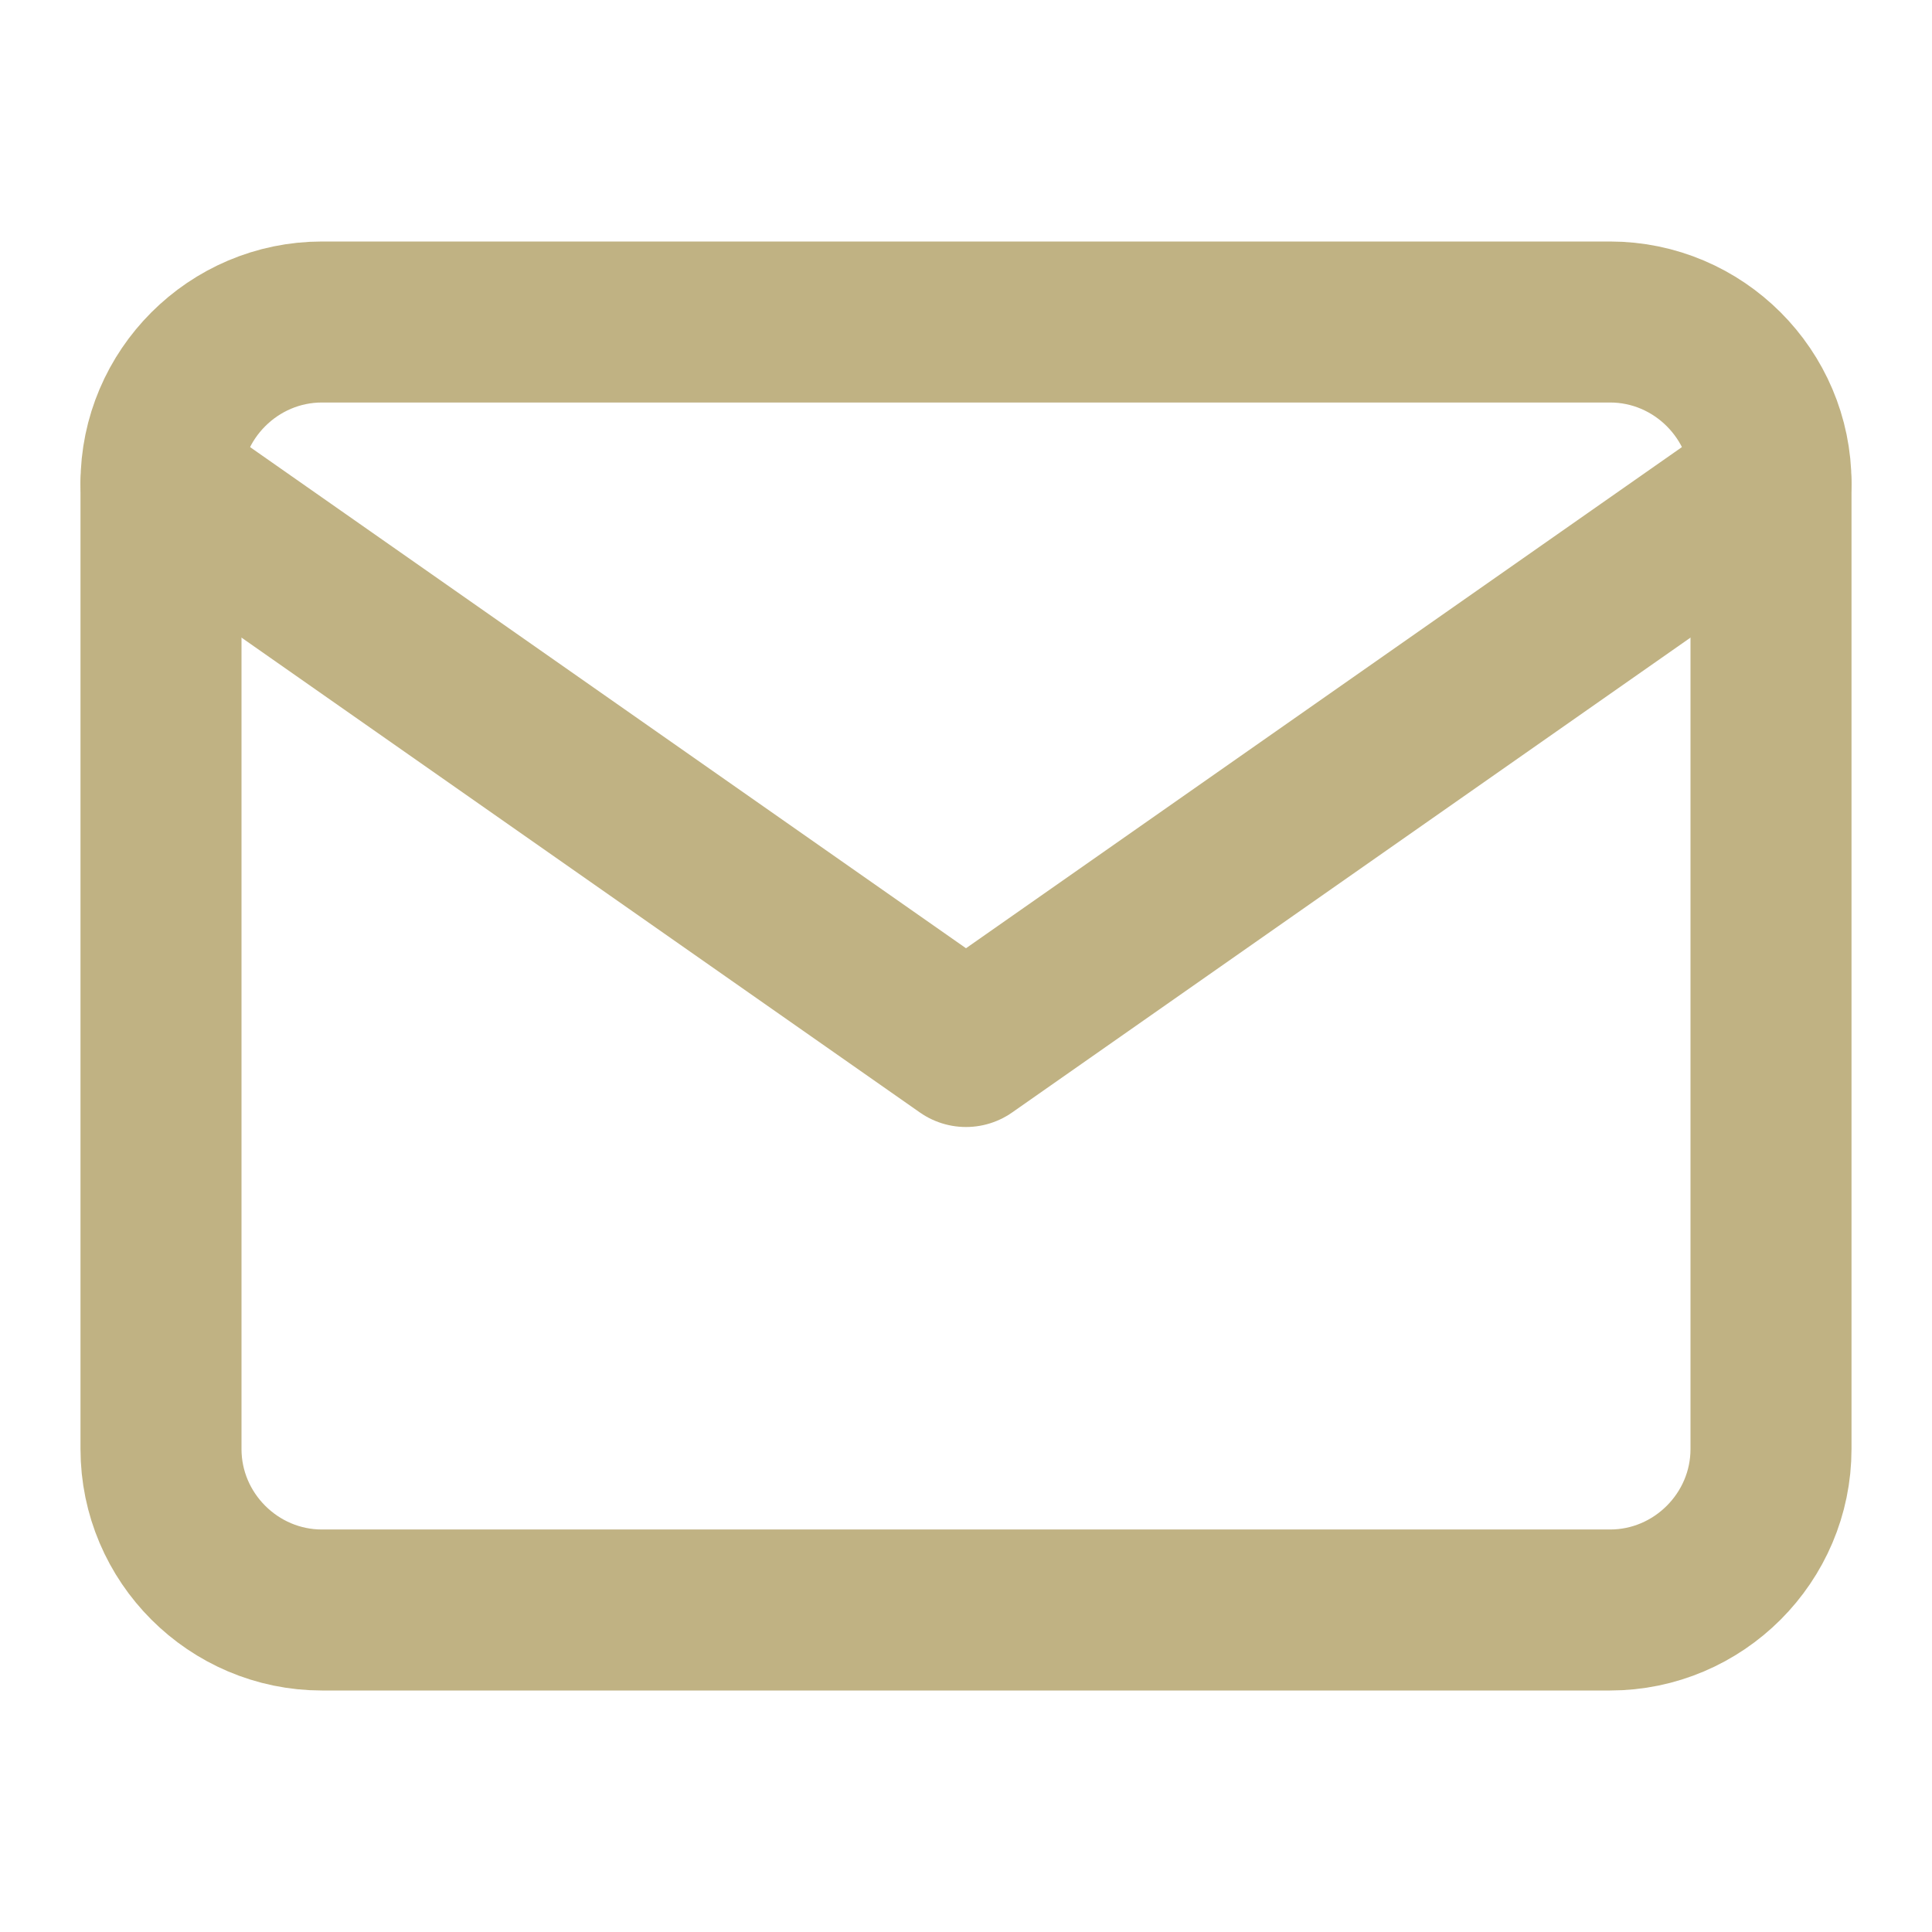<svg width="24" height="24" viewBox="0 0 24 24" fill="none" xmlns="http://www.w3.org/2000/svg">
<path d="M4 4H20C21.1 4 22 4.9 22 6V18C22 19.1 21.1 20 20 20H4C2.9 20 2 19.1 2 18V6C2 4.9 2.9 4 4 4Z" stroke="#C0B283" stroke-width="2" stroke-linecap="round" stroke-linejoin="round"/>
<path d="M22 6L12 13L2 6" stroke="#C0B283" stroke-width="2" stroke-linecap="round" stroke-linejoin="round"/>
</svg>
